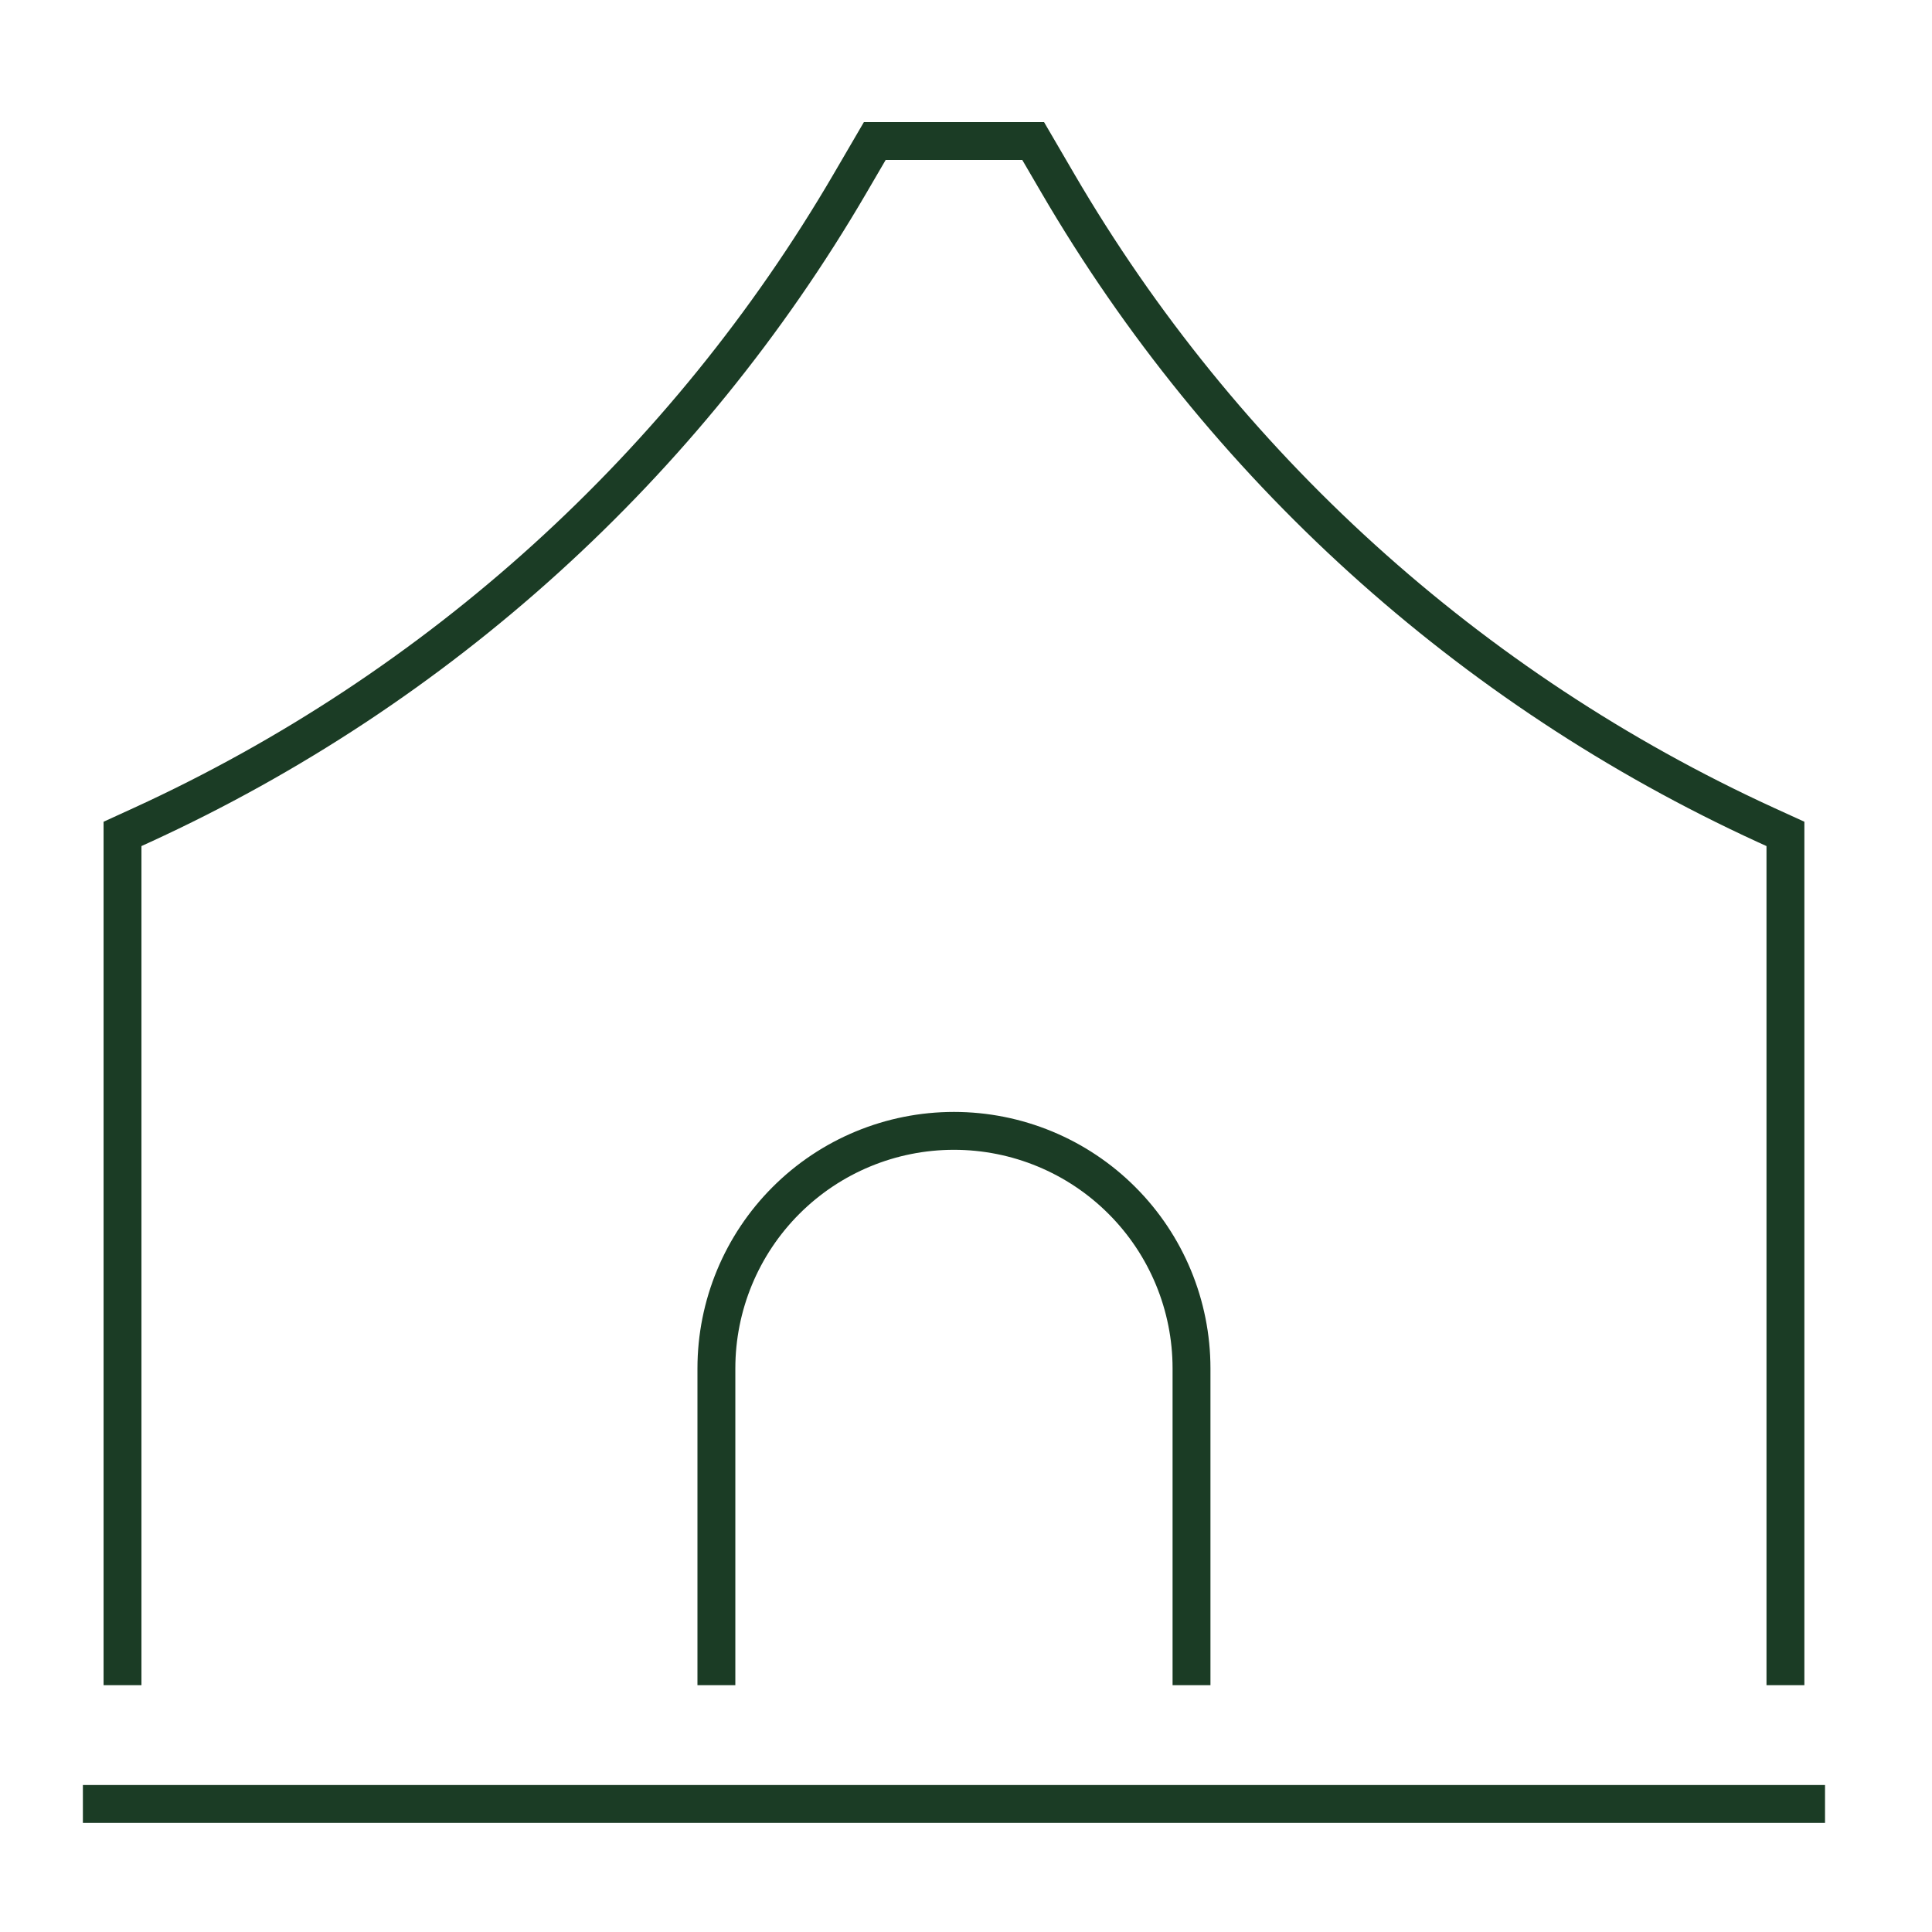 <svg width="51" height="51" viewBox="0 0 51 51" fill="none" xmlns="http://www.w3.org/2000/svg">
<path d="M47.131 44.484V22.013L46.614 21.777C38.788 18.189 32.26 12.273 27.923 4.837L27.273 3.723H23.092L22.442 4.837C18.104 12.273 11.576 18.189 3.75 21.777L3.234 22.013V44.484M48.176 47.62H2.188M31.453 44.484V36.123C31.453 34.46 30.793 32.865 29.616 31.689C28.44 30.512 26.845 29.852 25.182 29.852C23.519 29.852 21.924 30.512 20.748 31.689C19.572 32.865 18.911 34.46 18.911 36.123V44.484" stroke="#1B3C25"/>
</svg>
